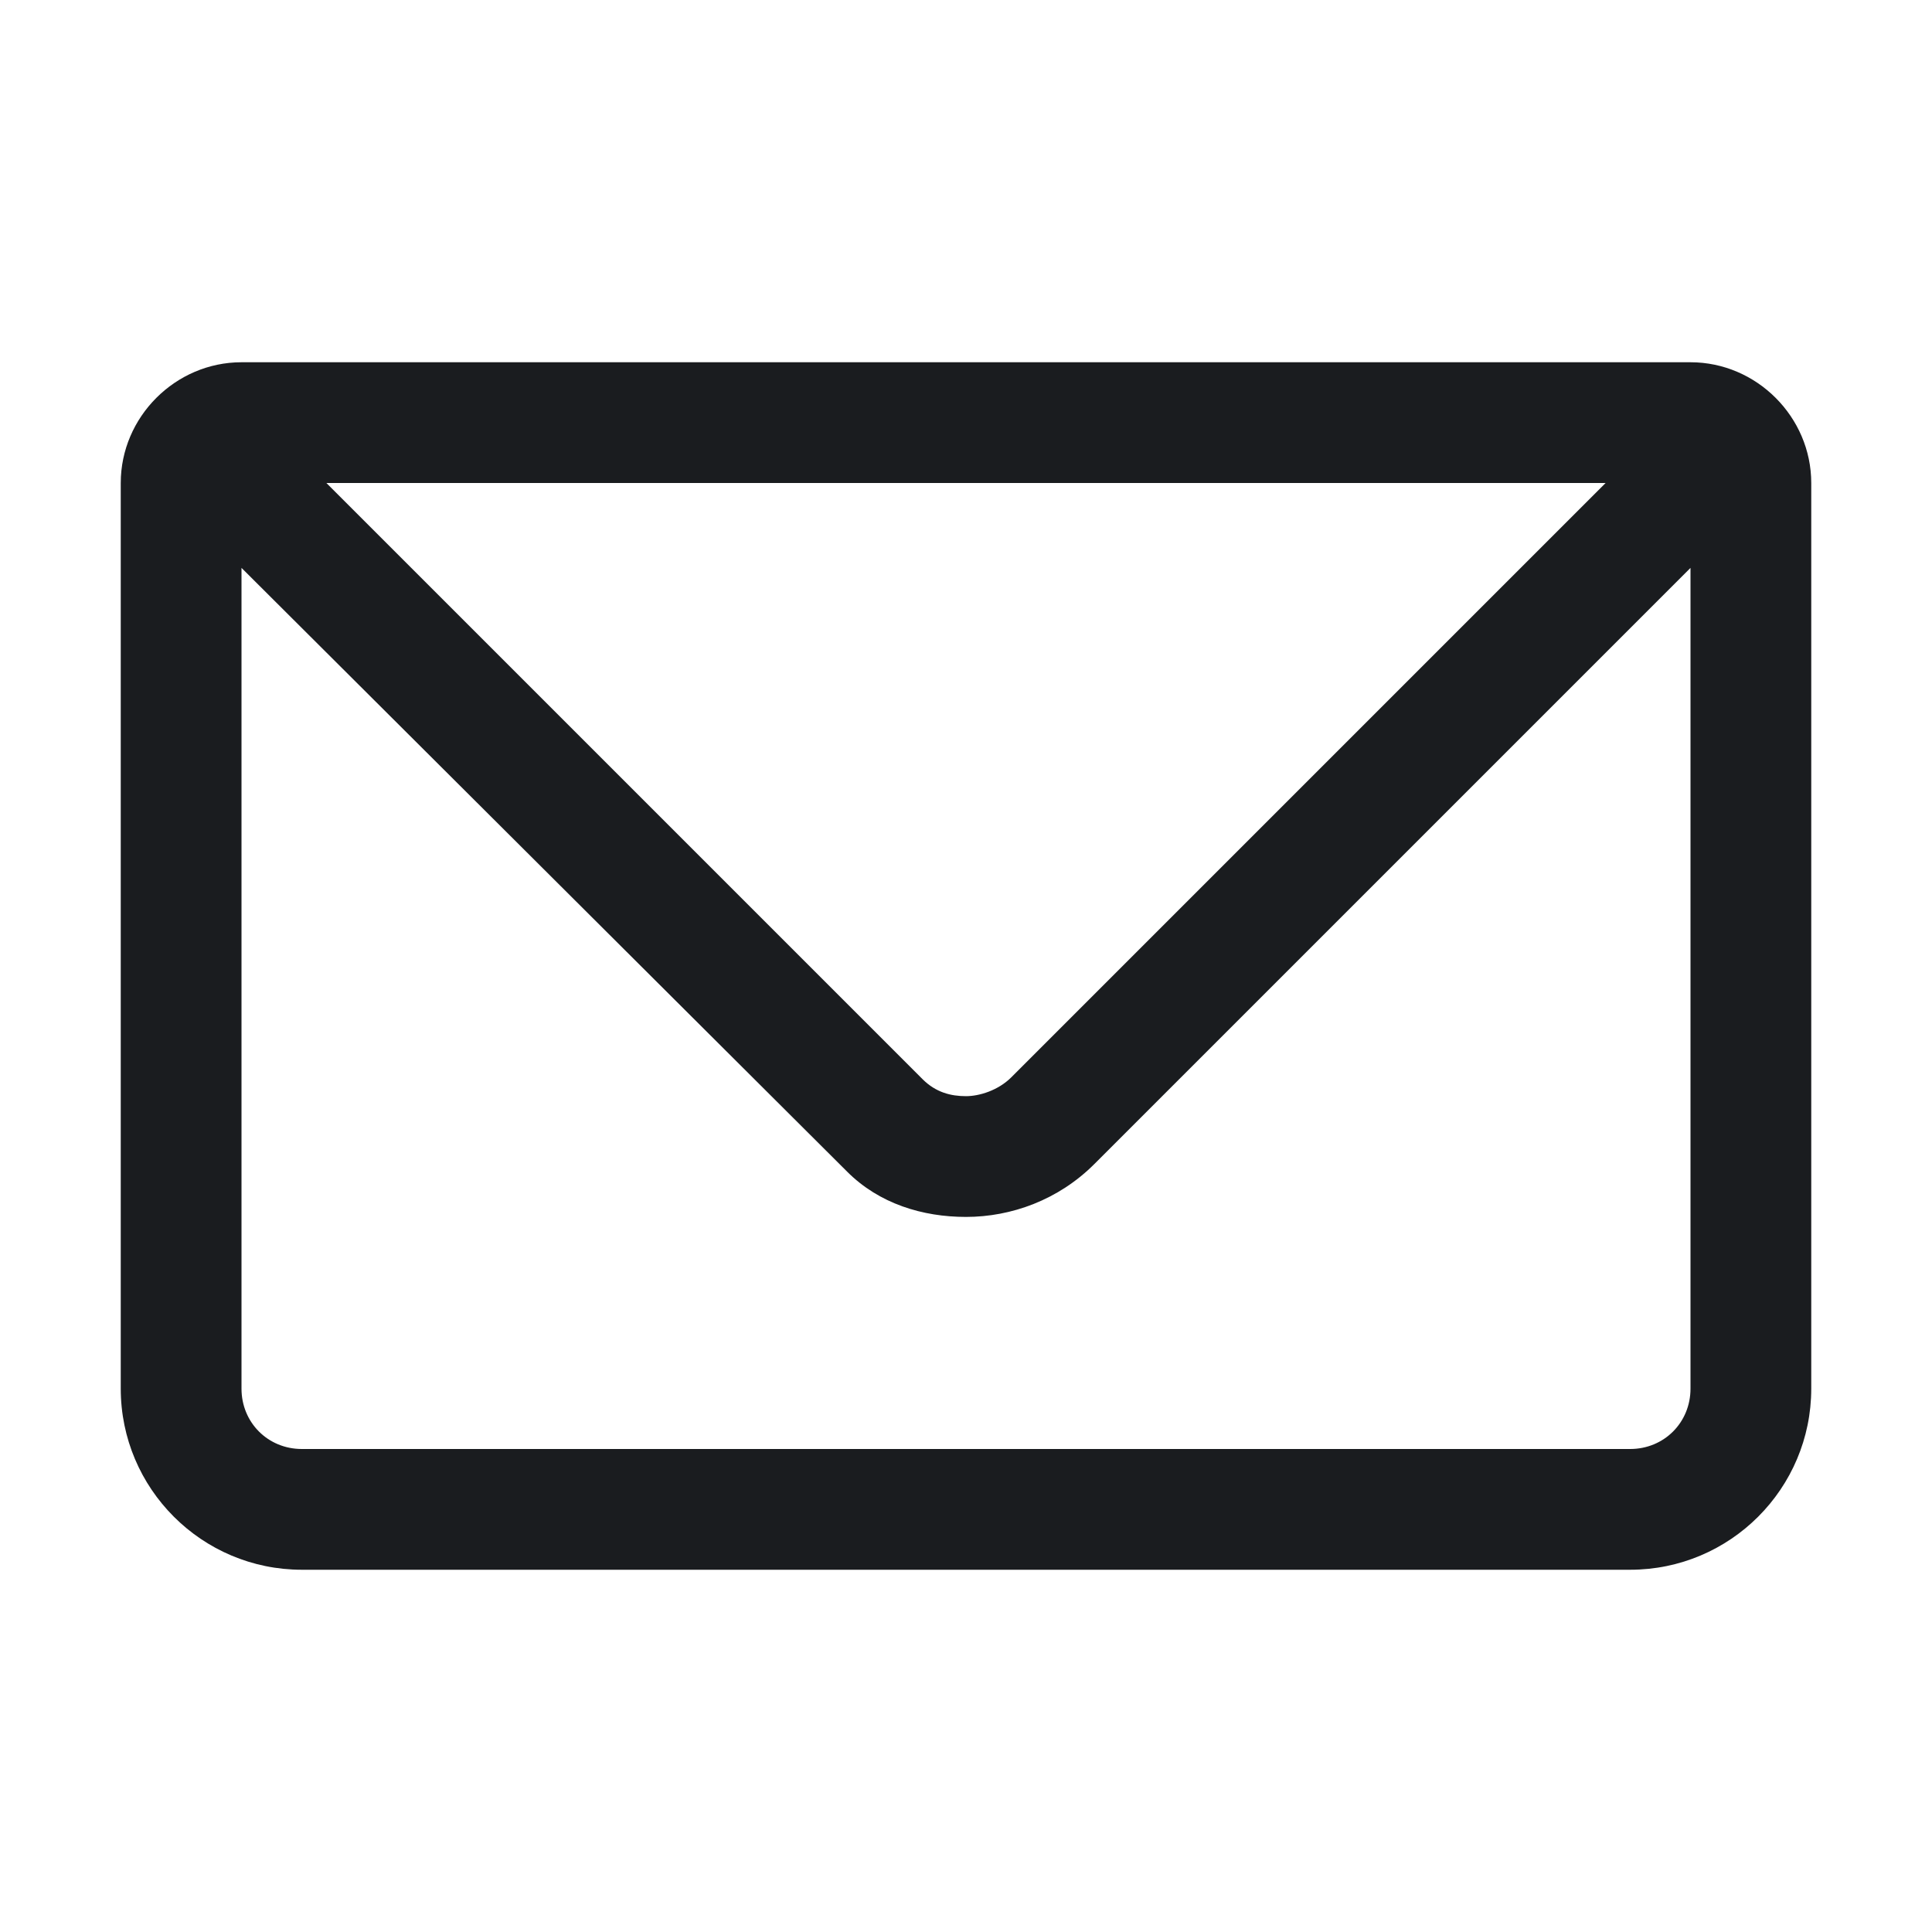 <svg width="32" height="32" viewBox="0 0 32 32" fill="none" xmlns="http://www.w3.org/2000/svg">
<g clip-path="url(#clip0_185_447)">
<path fill-rule="evenodd" clip-rule="evenodd" d="M28 6C29.094 6 30 6.906 30 8V23C30 24.656 28.656 26 27 26H5C3.344 26 2 24.656 2 23V8C2 6.906 2.906 6 4 6H28ZM28 9.406L18.125 19.281C17.531 19.875 16.75 20.156 16 20.156C15.281 20.156 14.562 19.938 14.031 19.406L4 9.406V23C4 23.562 4.438 24 5 24H27C27.562 24 28 23.562 28 23V9.406ZM26.594 8H5.406L15.281 17.875C15.5 18.094 15.75 18.156 16 18.156C16.219 18.156 16.531 18.062 16.75 17.844L26.594 8Z" fill="#1A1C1F"/>
</g>
<defs>
<clipPath id="clip0_185_447">
<rect width="32" height="32" fill="white"/>
</clipPath>
</defs>
</svg>
